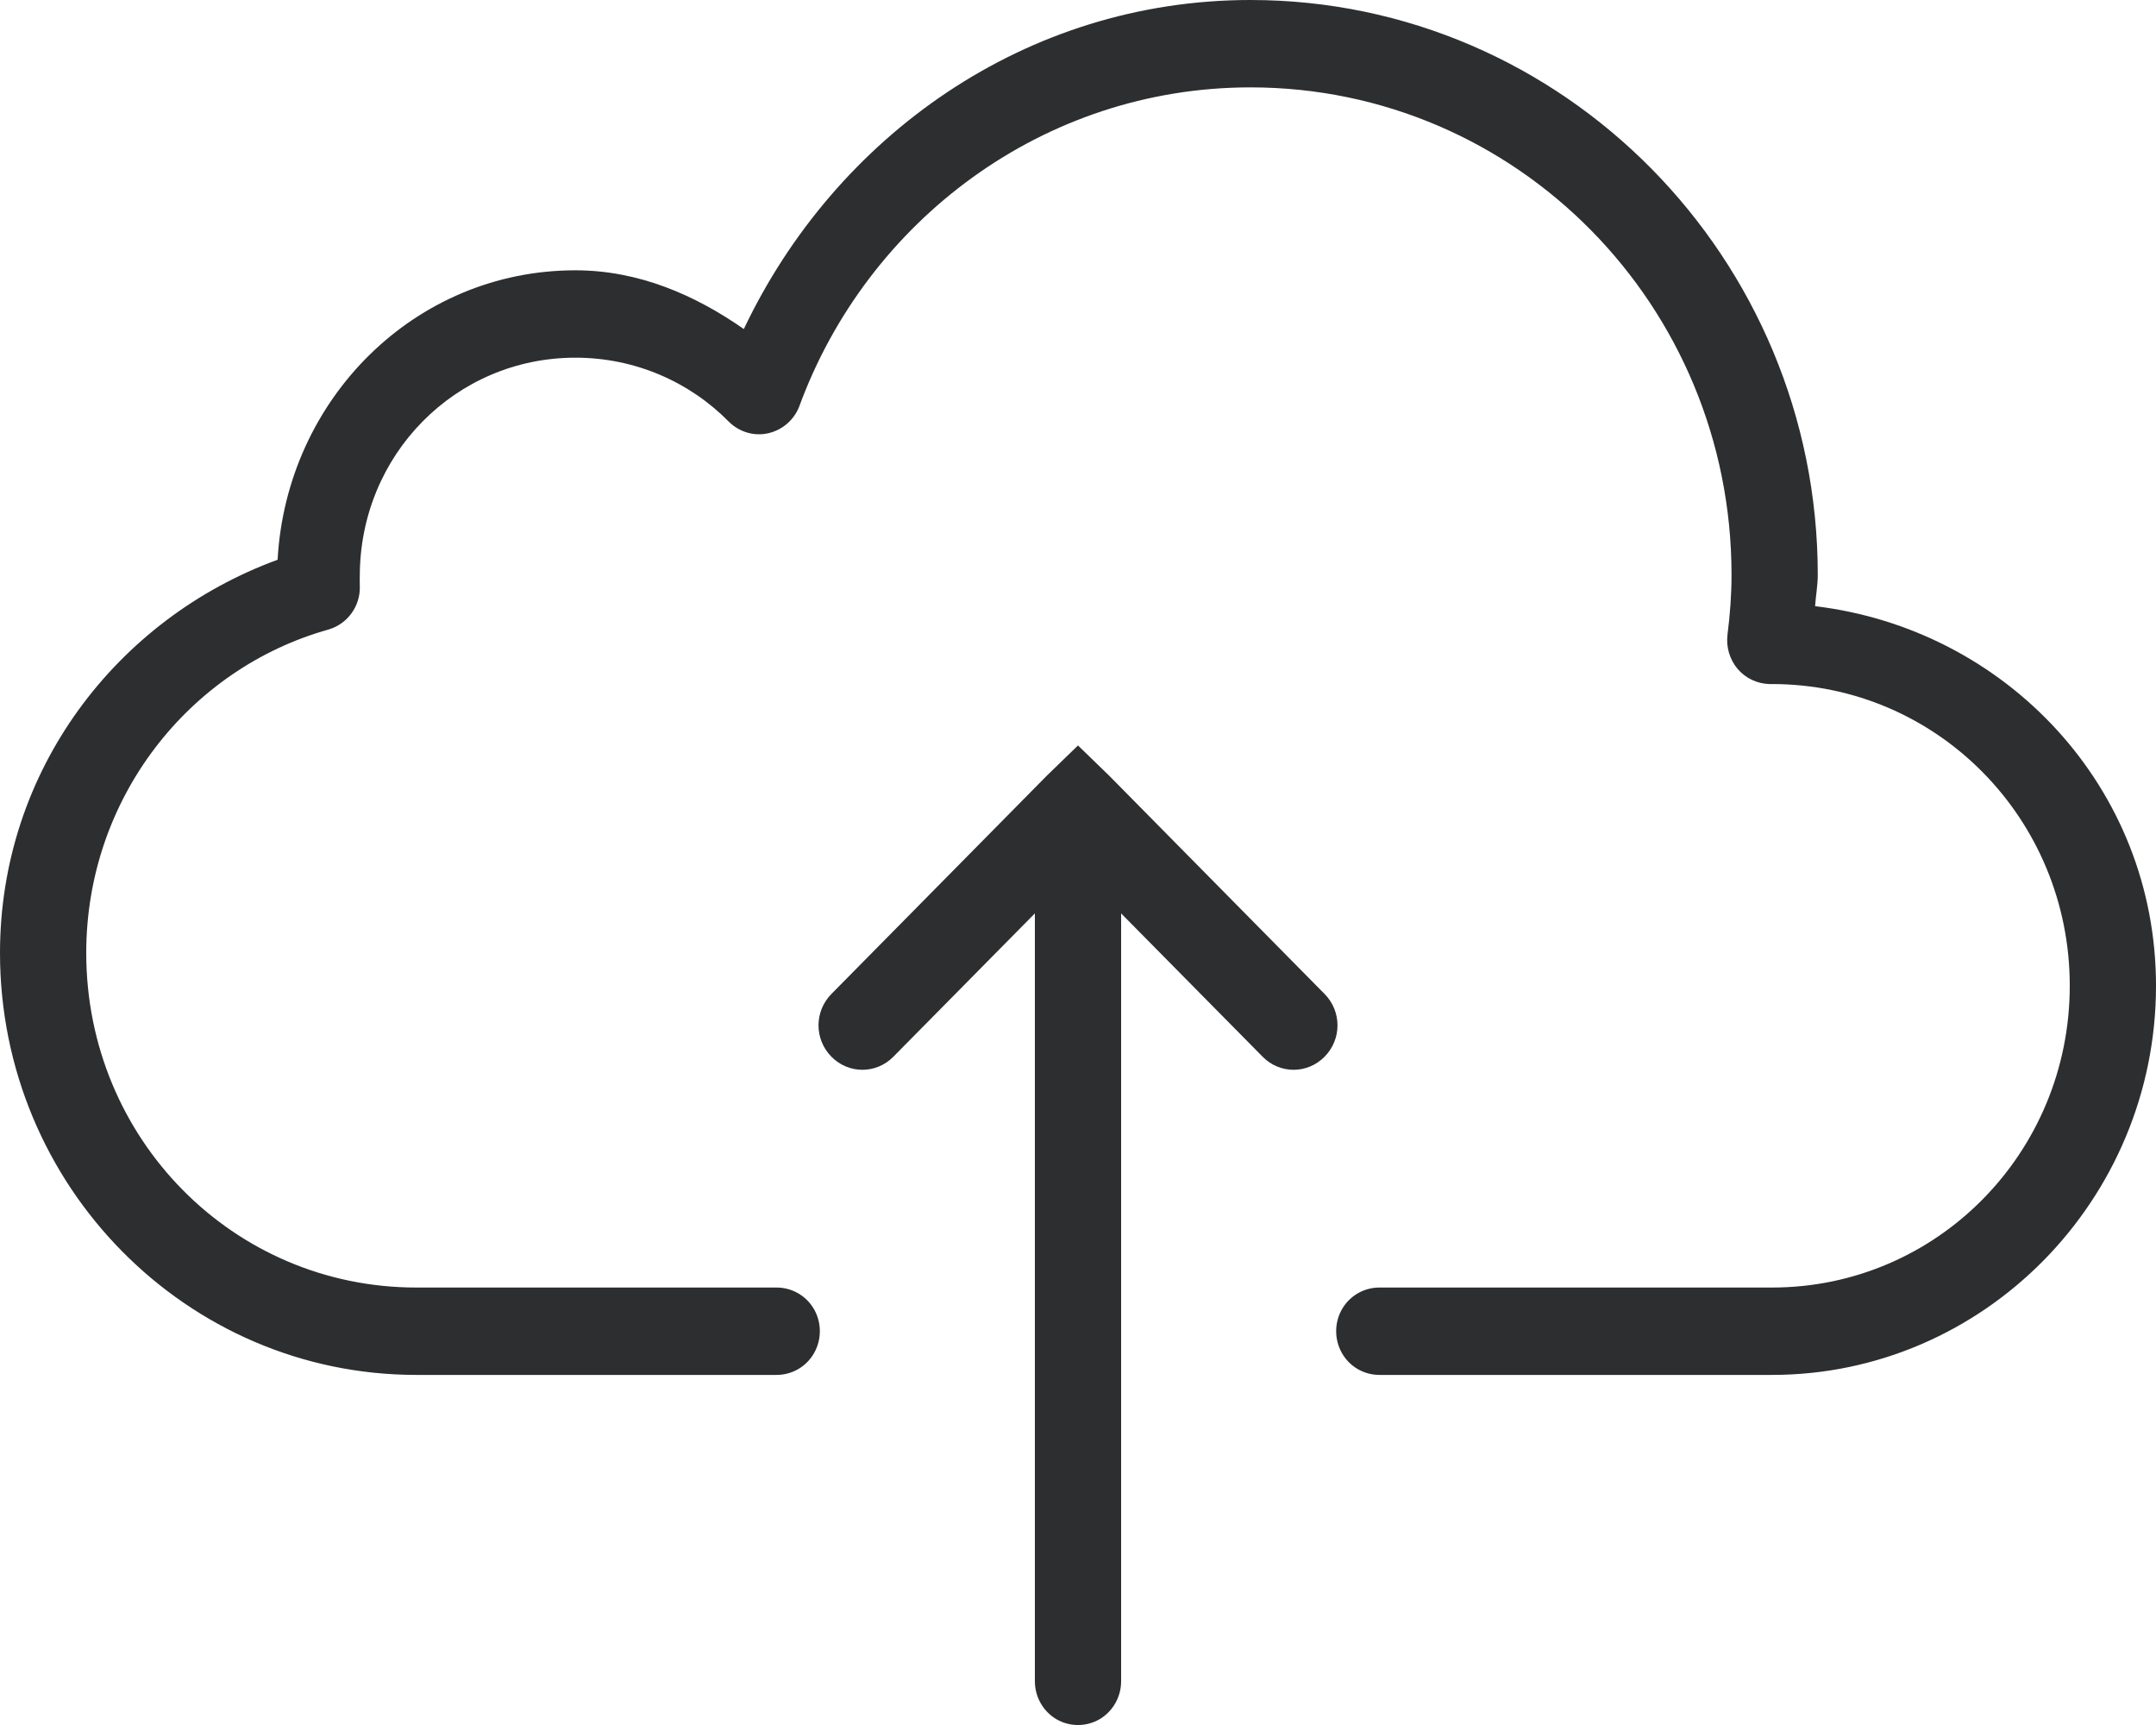 <?xml version="1.0" encoding="UTF-8"?>
<svg width="25px" height="20px" viewBox="0 0 25 20" version="1.1" xmlns="http://www.w3.org/2000/svg" xmlns:xlink="http://www.w3.org/1999/xlink">
    <!-- Generator: Sketch 52.3 (67297) - http://www.bohemiancoding.com/sketch -->
    <title>icons8-upload_to_cloud</title>
    <desc>Created with Sketch.</desc>
    <g id="TPP-Dashboard" stroke="none" stroke-width="1" fill="none" fill-rule="evenodd">
        <g id="Upload-File-YAML" transform="translate(-37, -237)" fill="#2C2E2F" fill-rule="nonzero">
            <g id="icons8-upload_to_cloud" transform="translate(37, 237)">
                <path d="M14.5,0 C11.893,0 9.686,1.581 8.625,3.815 C8.061,3.421 7.406,3.134 6.672,3.134 C4.809,3.134 3.322,4.628 3.219,6.49 C1.355,7.171 0,8.932 0,11.049 C0,13.748 2.164,15.941 4.828,15.941 L9,15.941 C9.18,15.943 9.348,15.848 9.439,15.689 C9.529,15.531 9.529,15.337 9.439,15.179 C9.348,15.021 9.18,14.926 9,14.928 L4.828,14.928 C2.703,14.928 1,13.2 1,11.049 C1,9.258 2.191,7.751 3.812,7.298 C4.033,7.232 4.182,7.023 4.172,6.791 C4.17,6.72 4.172,6.684 4.172,6.68 C4.172,5.273 5.283,4.147 6.672,4.147 C7.367,4.147 8,4.43 8.453,4.891 C8.572,5.008 8.742,5.06 8.904,5.024 C9.068,4.988 9.203,4.874 9.266,4.717 C10.053,2.564 12.096,1.013 14.5,1.013 C17.586,1.013 20.078,3.54 20.078,6.664 C20.078,6.896 20.061,7.123 20.031,7.361 C20.014,7.503 20.057,7.646 20.148,7.755 C20.24,7.863 20.375,7.927 20.516,7.931 L20.547,7.931 C22.459,7.931 24,9.492 24,11.429 C24,13.366 22.459,14.928 20.547,14.928 L16,14.928 C15.82,14.926 15.652,15.021 15.561,15.179 C15.471,15.337 15.471,15.531 15.561,15.689 C15.652,15.848 15.82,15.943 16,15.941 L20.547,15.941 C23,15.941 25,13.914 25,11.429 C25,9.124 23.254,7.292 21.047,7.028 C21.055,6.906 21.078,6.791 21.078,6.664 C21.078,2.992 18.125,0 14.5,0 Z M12.5,8.643 L12.141,8.991 L9.641,11.524 C9.441,11.726 9.441,12.05 9.641,12.252 C9.84,12.454 10.16,12.454 10.359,12.252 L12,10.59 L12,19.487 C11.998,19.669 12.092,19.839 12.248,19.932 C12.404,20.023 12.596,20.023 12.752,19.932 C12.908,19.839 13.002,19.669 13,19.487 L13,10.59 L14.641,12.252 C14.84,12.454 15.16,12.454 15.359,12.252 C15.559,12.05 15.559,11.726 15.359,11.524 L12.859,8.991 L12.5,8.643 Z" id="Shape"></path>
            </g>
        </g>
    </g>
</svg>

